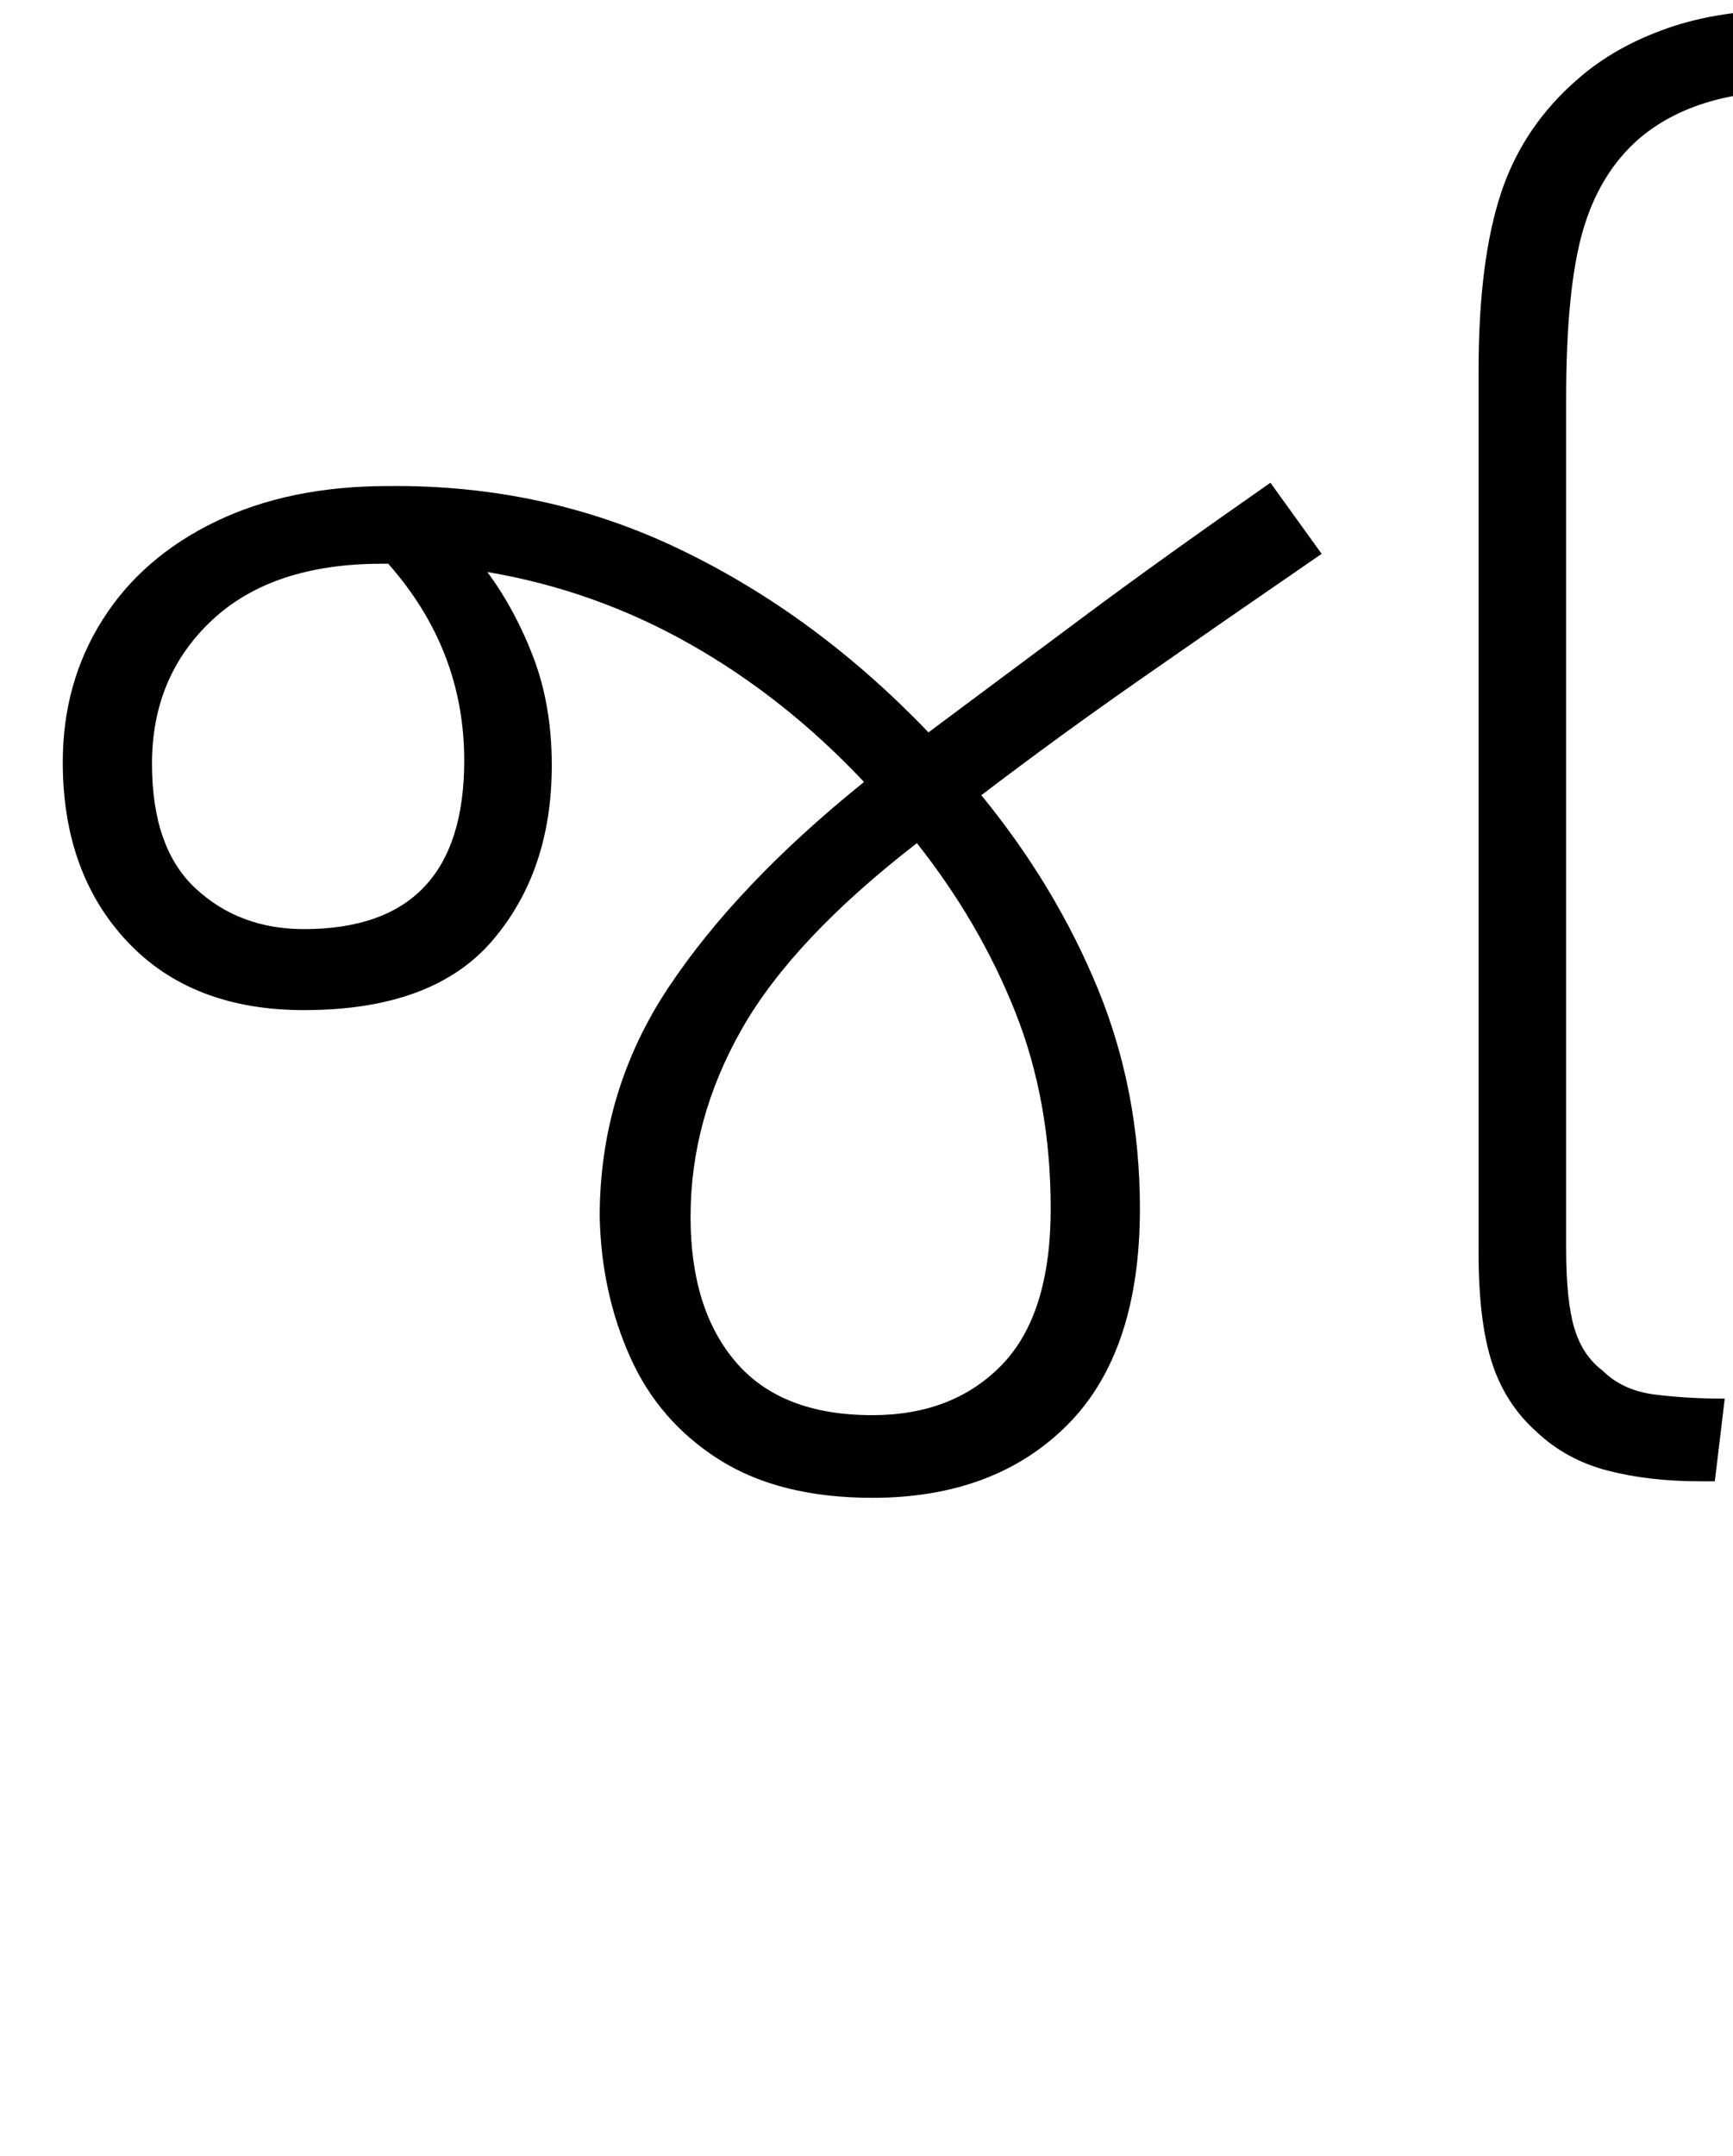 <svg xmlns="http://www.w3.org/2000/svg" xmlns:xlink="http://www.w3.org/1999/xlink" width="104.9" height="130.4"><path d="M52.80 90.60L52.80 90.60Q47.20 90.60 43.55 88.30Q39.90 86.00 38.15 82.10Q36.40 78.20 36.30 73.60L36.30 73.60Q36.30 66 40.45 59.75Q44.60 53.50 52.30 47.30L52.30 47.30Q47.50 42.20 41.75 38.95Q36 35.70 29.50 34.60L29.50 34.60Q31.20 36.90 32.30 39.80Q33.40 42.70 33.40 46.30L33.40 46.30Q33.40 52.70 29.80 56.90Q26.20 61.10 18.40 61.10L18.40 61.10Q11.60 61.10 7.70 56.95Q3.80 52.80 3.80 46.10L3.80 46.10Q3.80 41.30 6.20 37.50Q8.60 33.70 13.05 31.55Q17.50 29.40 23.50 29.40L23.50 29.40Q33 29.30 41.20 33.25Q49.40 37.20 56.20 44.30L56.20 44.30Q60.90 40.80 65.60 37.30Q70.30 33.80 76.90 29.20L76.90 29.20L80 33.50Q73.60 37.90 68.80 41.25Q64 44.60 59.40 48.10L59.40 48.10Q63.90 53.60 66.45 59.80Q69 66 69 73.10L69 73.10Q69 81.80 64.60 86.20Q60.20 90.60 52.80 90.60ZM9.20 46.20L9.20 46.20Q9.20 51.30 11.85 53.75Q14.50 56.20 18.40 56.20L18.40 56.20Q28.10 56.20 28.10 46.00L28.10 46.00Q28.10 39.30 23.50 34.10L23.50 34.10L23.10 34.10Q16.50 34.10 12.85 37.50Q9.20 40.90 9.20 46.20ZM41.80 73.60L41.80 73.60Q41.80 79.20 44.55 82.40Q47.30 85.60 52.80 85.60L52.80 85.60Q57.70 85.60 60.65 82.55Q63.60 79.50 63.60 73.10L63.60 73.10Q63.60 66.60 61.45 61.20Q59.30 55.80 55.50 51.00L55.50 51.00Q48 56.80 44.90 62.25Q41.80 67.70 41.80 73.60ZM103.80 89.60L102.90 89.60Q99.80 89.60 97.30 88.95Q94.80 88.30 93.00 86.60L93.00 86.60Q91.10 84.90 90.30 82.40Q89.50 79.90 89.50 75.80L89.50 75.80L89.50 22.40Q89.50 15.80 90.85 11.70Q92.20 7.60 95.60 4.70L95.60 4.70Q97.80 2.80 100.95 1.70Q104.10 0.60 108.20 0.60L108.20 0.60Q117.30 0.60 124.55 5.85Q131.80 11.10 139.10 19.60L139.10 19.60L135.20 22.70Q128.80 15.10 122.45 10.30Q116.10 5.50 108.50 5.50L108.50 5.50Q102.60 5.50 99.20 8.40L99.20 8.40Q96.80 10.50 95.80 14Q94.80 17.50 94.80 24.10L94.80 24.10L94.80 75.50Q94.80 78.70 95.30 80.35Q95.80 82.00 97.00 82.90L97.00 82.90Q98.20 84.10 100.15 84.35Q102.10 84.60 104.40 84.60L104.40 84.60L103.80 89.60Z"/></svg>